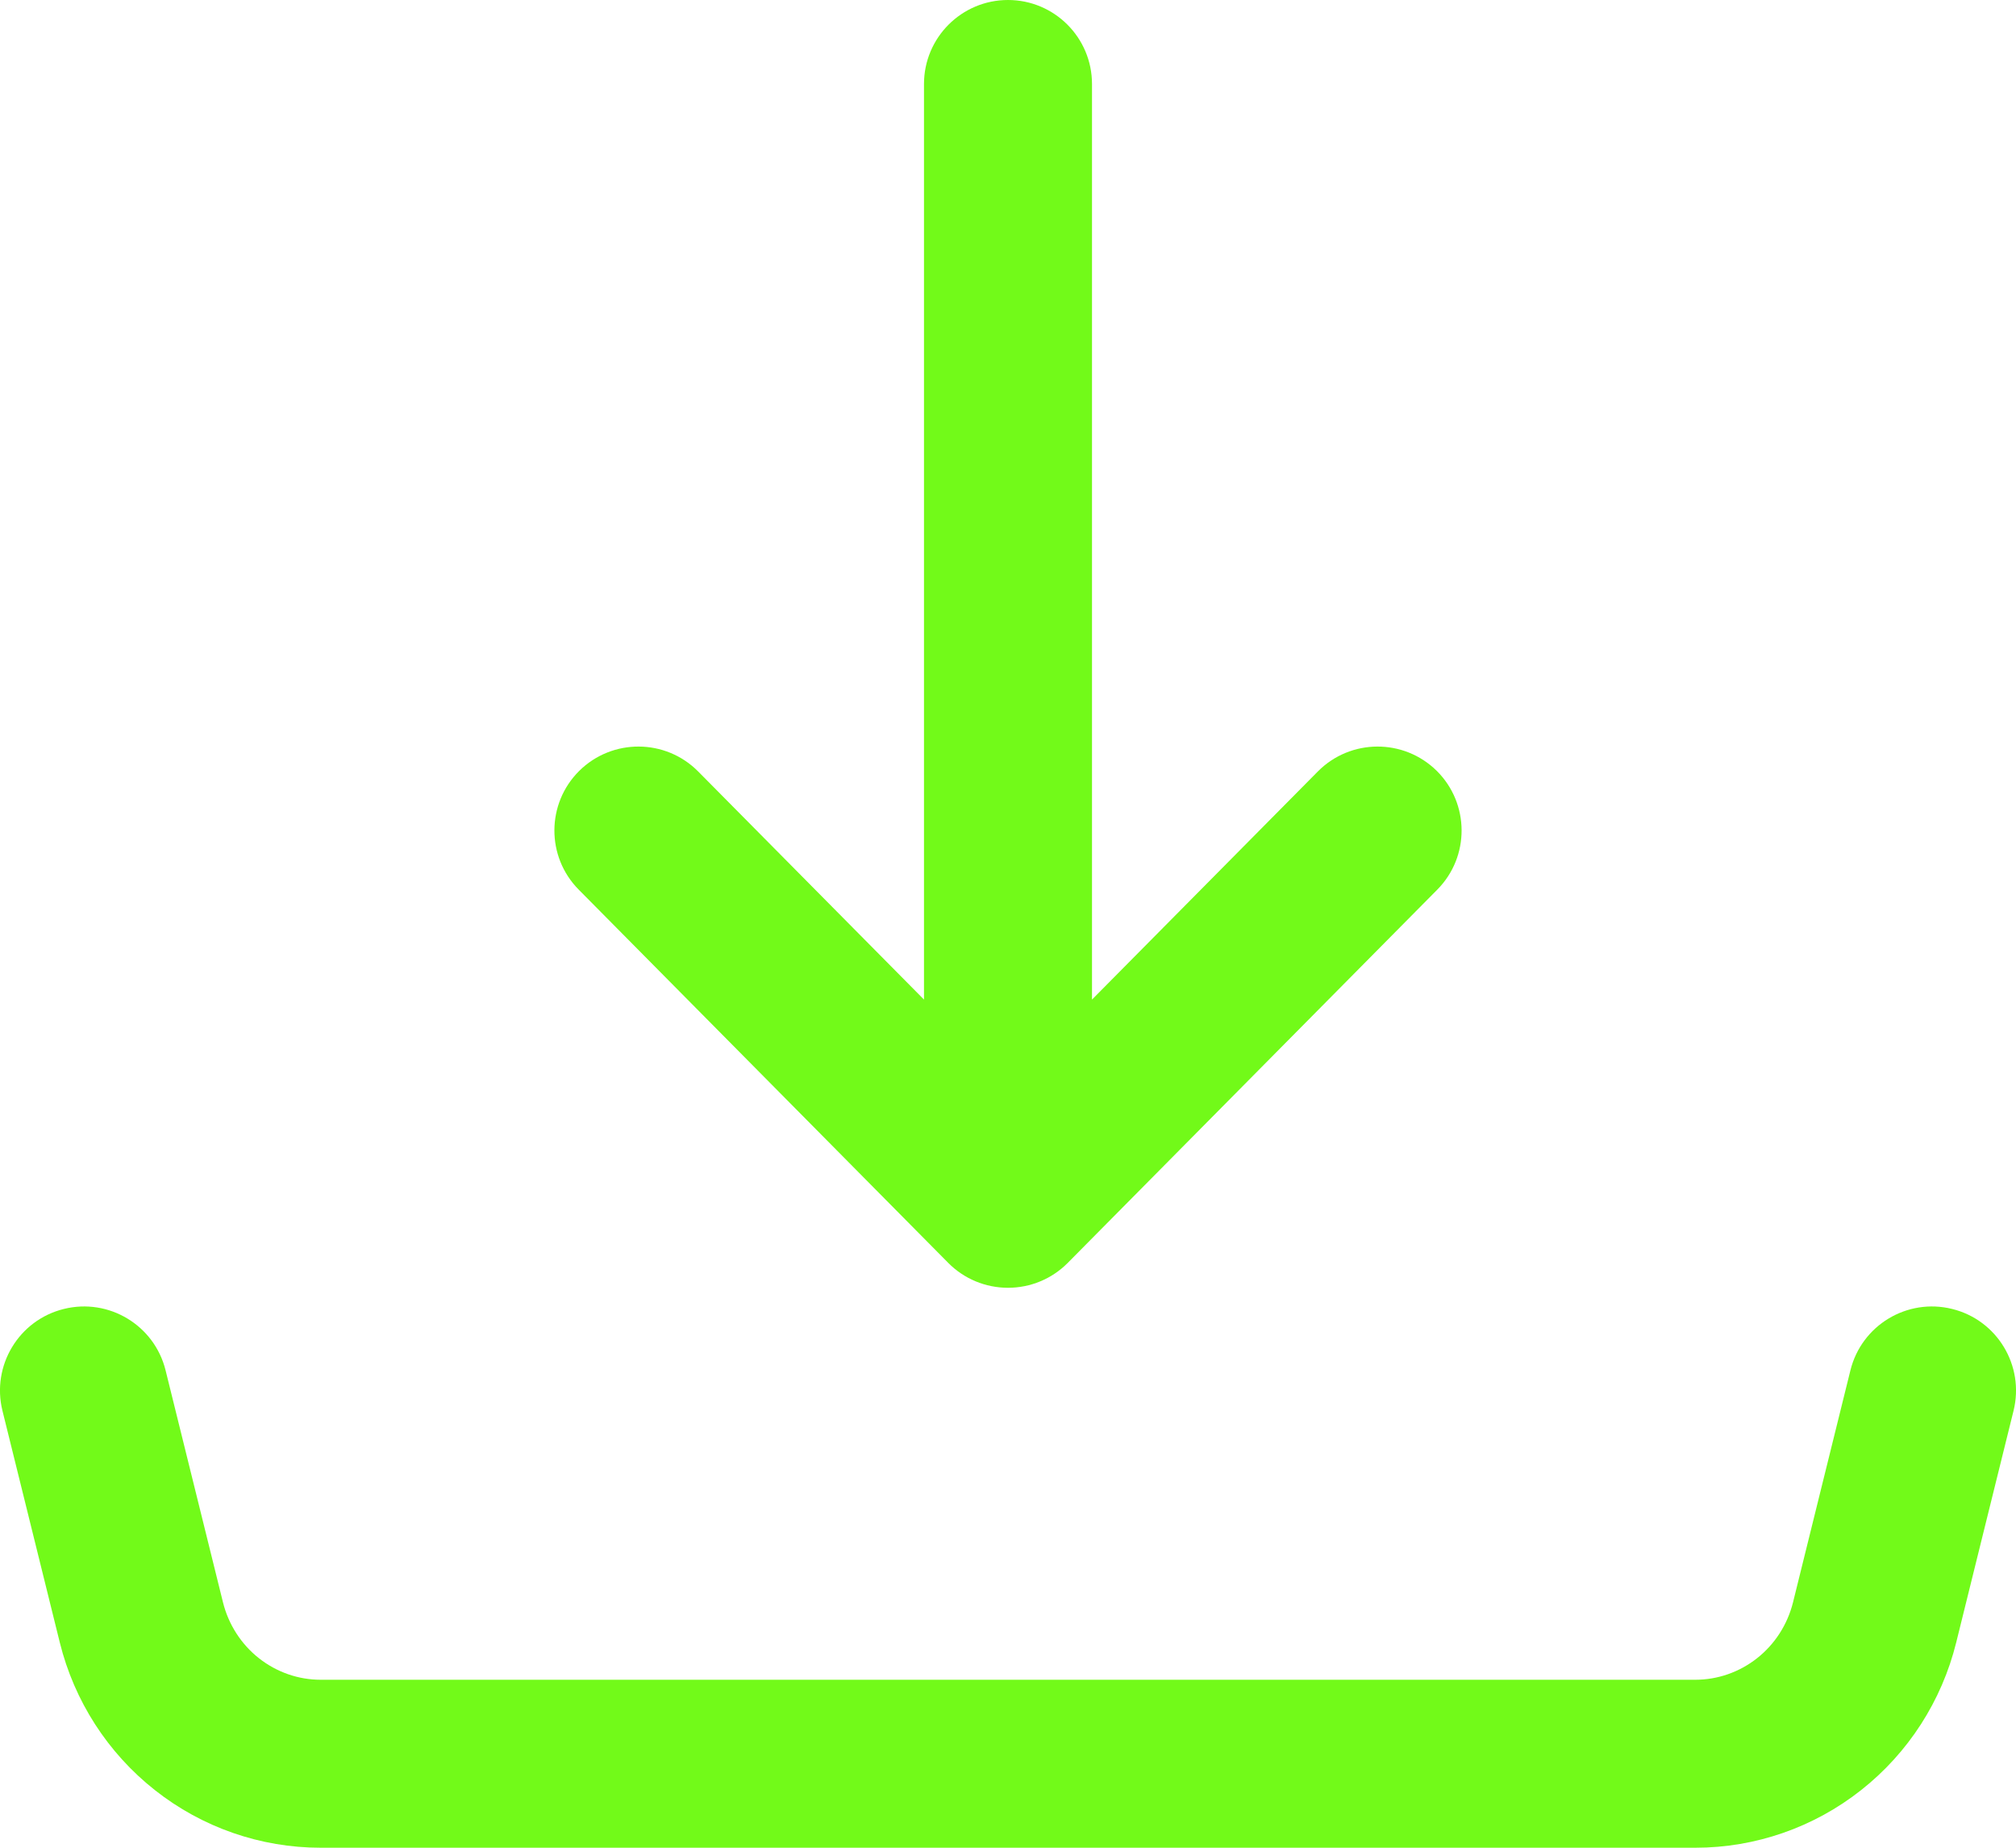 <svg width="24" height="22" viewBox="0 0 24 22" fill="none" xmlns="http://www.w3.org/2000/svg">
<path d="M12 14.333L11.289 15.037C11.477 15.227 11.733 15.333 12 15.333C12.267 15.333 12.523 15.227 12.711 15.037L12 14.333ZM13 1C13 0.448 12.552 0 12 0C11.448 0 11 0.448 11 1H13ZM8.311 9.185C7.922 8.793 7.289 8.79 6.896 9.178C6.504 9.567 6.501 10.2 6.889 10.592L8.311 9.185ZM17.111 10.592C17.499 10.2 17.496 9.567 17.104 9.178C16.711 8.79 16.078 8.793 15.689 9.185L17.111 10.592ZM1.971 16.315C1.838 15.779 1.296 15.452 0.76 15.585C0.224 15.717 -0.103 16.26 0.029 16.796L1.971 16.315ZM1.683 19.317L0.712 19.557L0.712 19.557L1.683 19.317ZM3.817 21L3.817 22H3.817V21ZM20.183 21L20.183 22L20.183 22L20.183 21ZM22.317 19.317L23.288 19.557L23.288 19.557L22.317 19.317ZM23.971 16.796C24.103 16.26 23.776 15.717 23.24 15.585C22.704 15.452 22.162 15.779 22.029 16.315L23.971 16.796ZM13 14.333V1H11V14.333H13ZM12.711 13.63L8.311 9.185L6.889 10.592L11.289 15.037L12.711 13.63ZM12.711 15.037L17.111 10.592L15.689 9.185L11.289 13.63L12.711 15.037ZM0.029 16.796L0.712 19.557L2.654 19.076L1.971 16.315L0.029 16.796ZM0.712 19.557C0.884 20.252 1.282 20.871 1.844 21.314L3.083 19.744C2.872 19.578 2.72 19.343 2.654 19.076L0.712 19.557ZM1.844 21.314C2.406 21.758 3.101 22 3.817 22L3.817 20C3.552 20 3.294 19.91 3.083 19.744L1.844 21.314ZM3.817 22H20.183V20H3.817V22ZM20.183 22C20.899 22 21.594 21.758 22.156 21.314L20.917 19.744C20.706 19.91 20.448 20 20.183 20L20.183 22ZM22.156 21.314C22.718 20.871 23.116 20.252 23.288 19.557L21.346 19.076C21.28 19.343 21.128 19.578 20.917 19.744L22.156 21.314ZM23.288 19.557L23.971 16.796L22.029 16.315L21.346 19.076L23.288 19.557Z" fill="#72FA19"/>
</svg>
